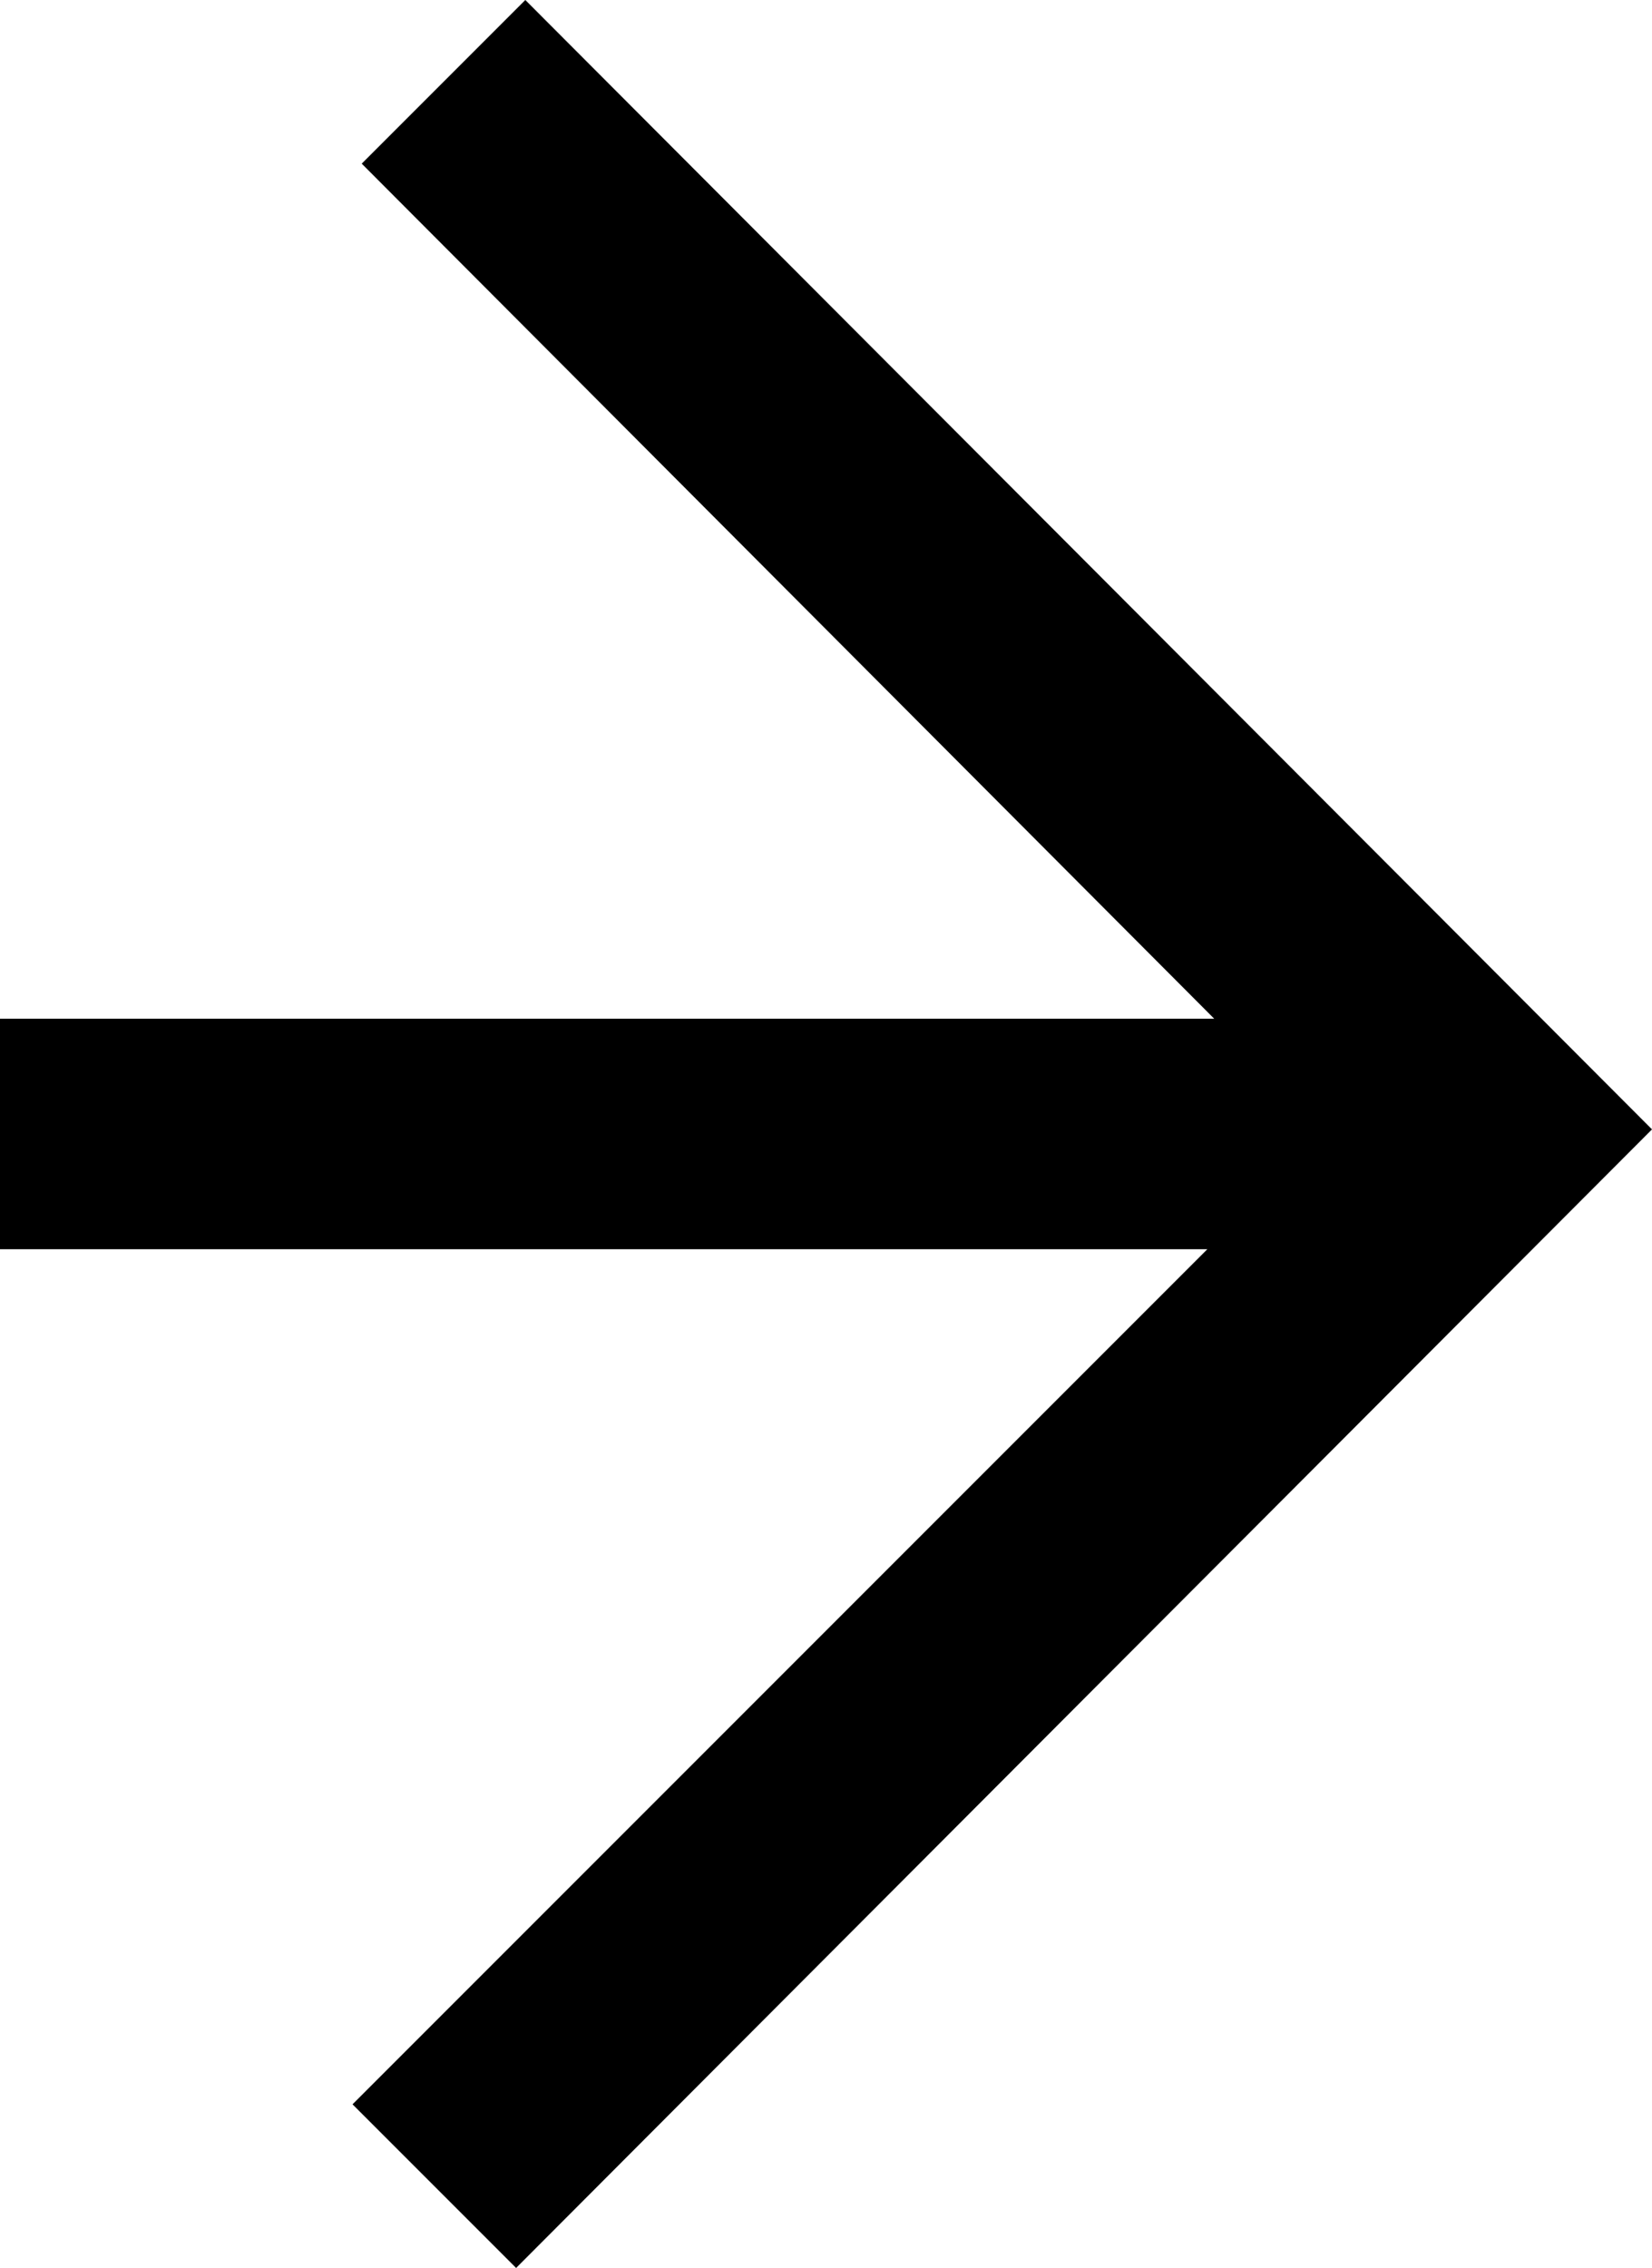 <?xml version="1.0" encoding="utf-8"?>
<!-- Generator: Adobe Illustrator 27.4.1, SVG Export Plug-In . SVG Version: 6.00 Build 0)  -->
<svg version="1.1" id="Capa_2_00000181088296546396667000000005298788883546167175_"
	 xmlns="http://www.w3.org/2000/svg" xmlns:xlink="http://www.w3.org/1999/xlink" x="0px" y="0px" viewBox="0 0 71.7 98.4"
	 style="enable-background:new 0 0 71.7 98.4;" xml:space="preserve">
<g id="Capa_1-2">
	<polygon points="52.4,54.2 15.3,91.3 22.4,98.4 71.7,49 22.8,0 15.7,7.1 52.7,44.2 0,44.2 0,54.2 	"/>
</g>
</svg>
